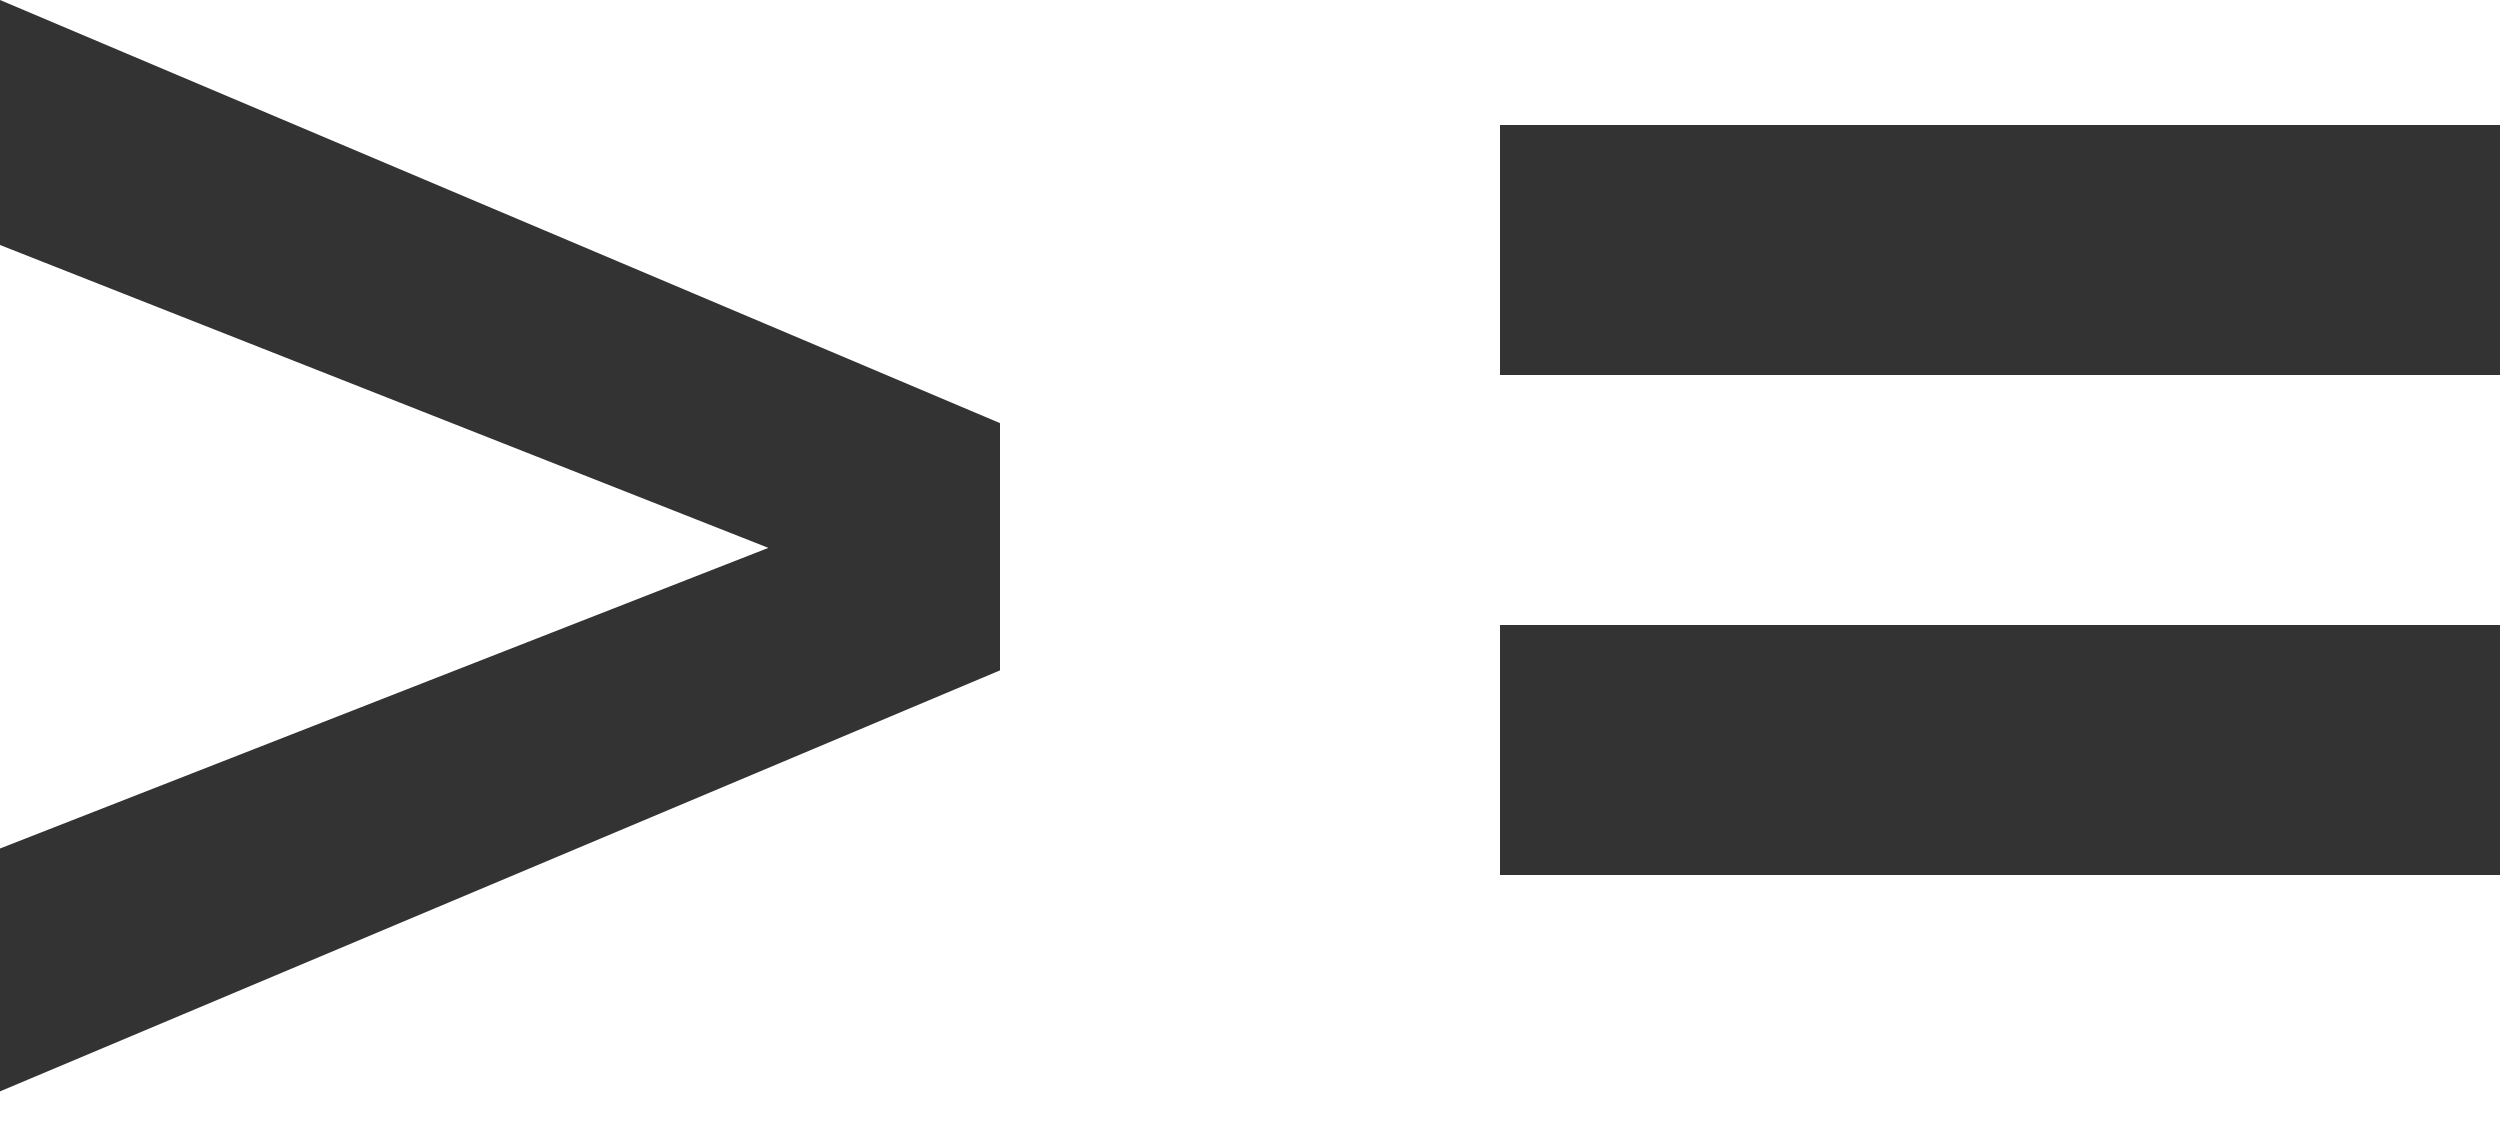 <?xml version="1.0" encoding="UTF-8"?>
<svg width="20px" height="9px" viewBox="0 0 20 9" version="1.1" xmlns="http://www.w3.org/2000/svg" xmlns:xlink="http://www.w3.org/1999/xlink">
    <!-- Generator: Sketch 49.1 (51147) - http://www.bohemiancoding.com/sketch -->
    <title>Combined Shape</title>
    <desc>Created with Sketch.</desc>
    <defs></defs>
    <g id="Page-1" stroke="none" stroke-width="1" fill="none" fill-rule="evenodd">
        <g id="-" transform="translate(-5, -11)" fill="#333333">
            <path d="M25,14 L21.9,14 L20.1,14 L17,14 L17,12 L20.1,12 L21.9,12 L25,12 L25,14 Z M25,18 L21.9,18 L20.1,18 L17,18 L17,16 L20.1,16 L21.9,16 L25,16 L25,18 Z M13,16.363 L5,19.731 L5,17.788 L11.147,15.383 L5,12.96 L5,11 L13,14.385 L13,16.363 Z" id="Combined-Shape"></path>
        </g>
    </g>
</svg>